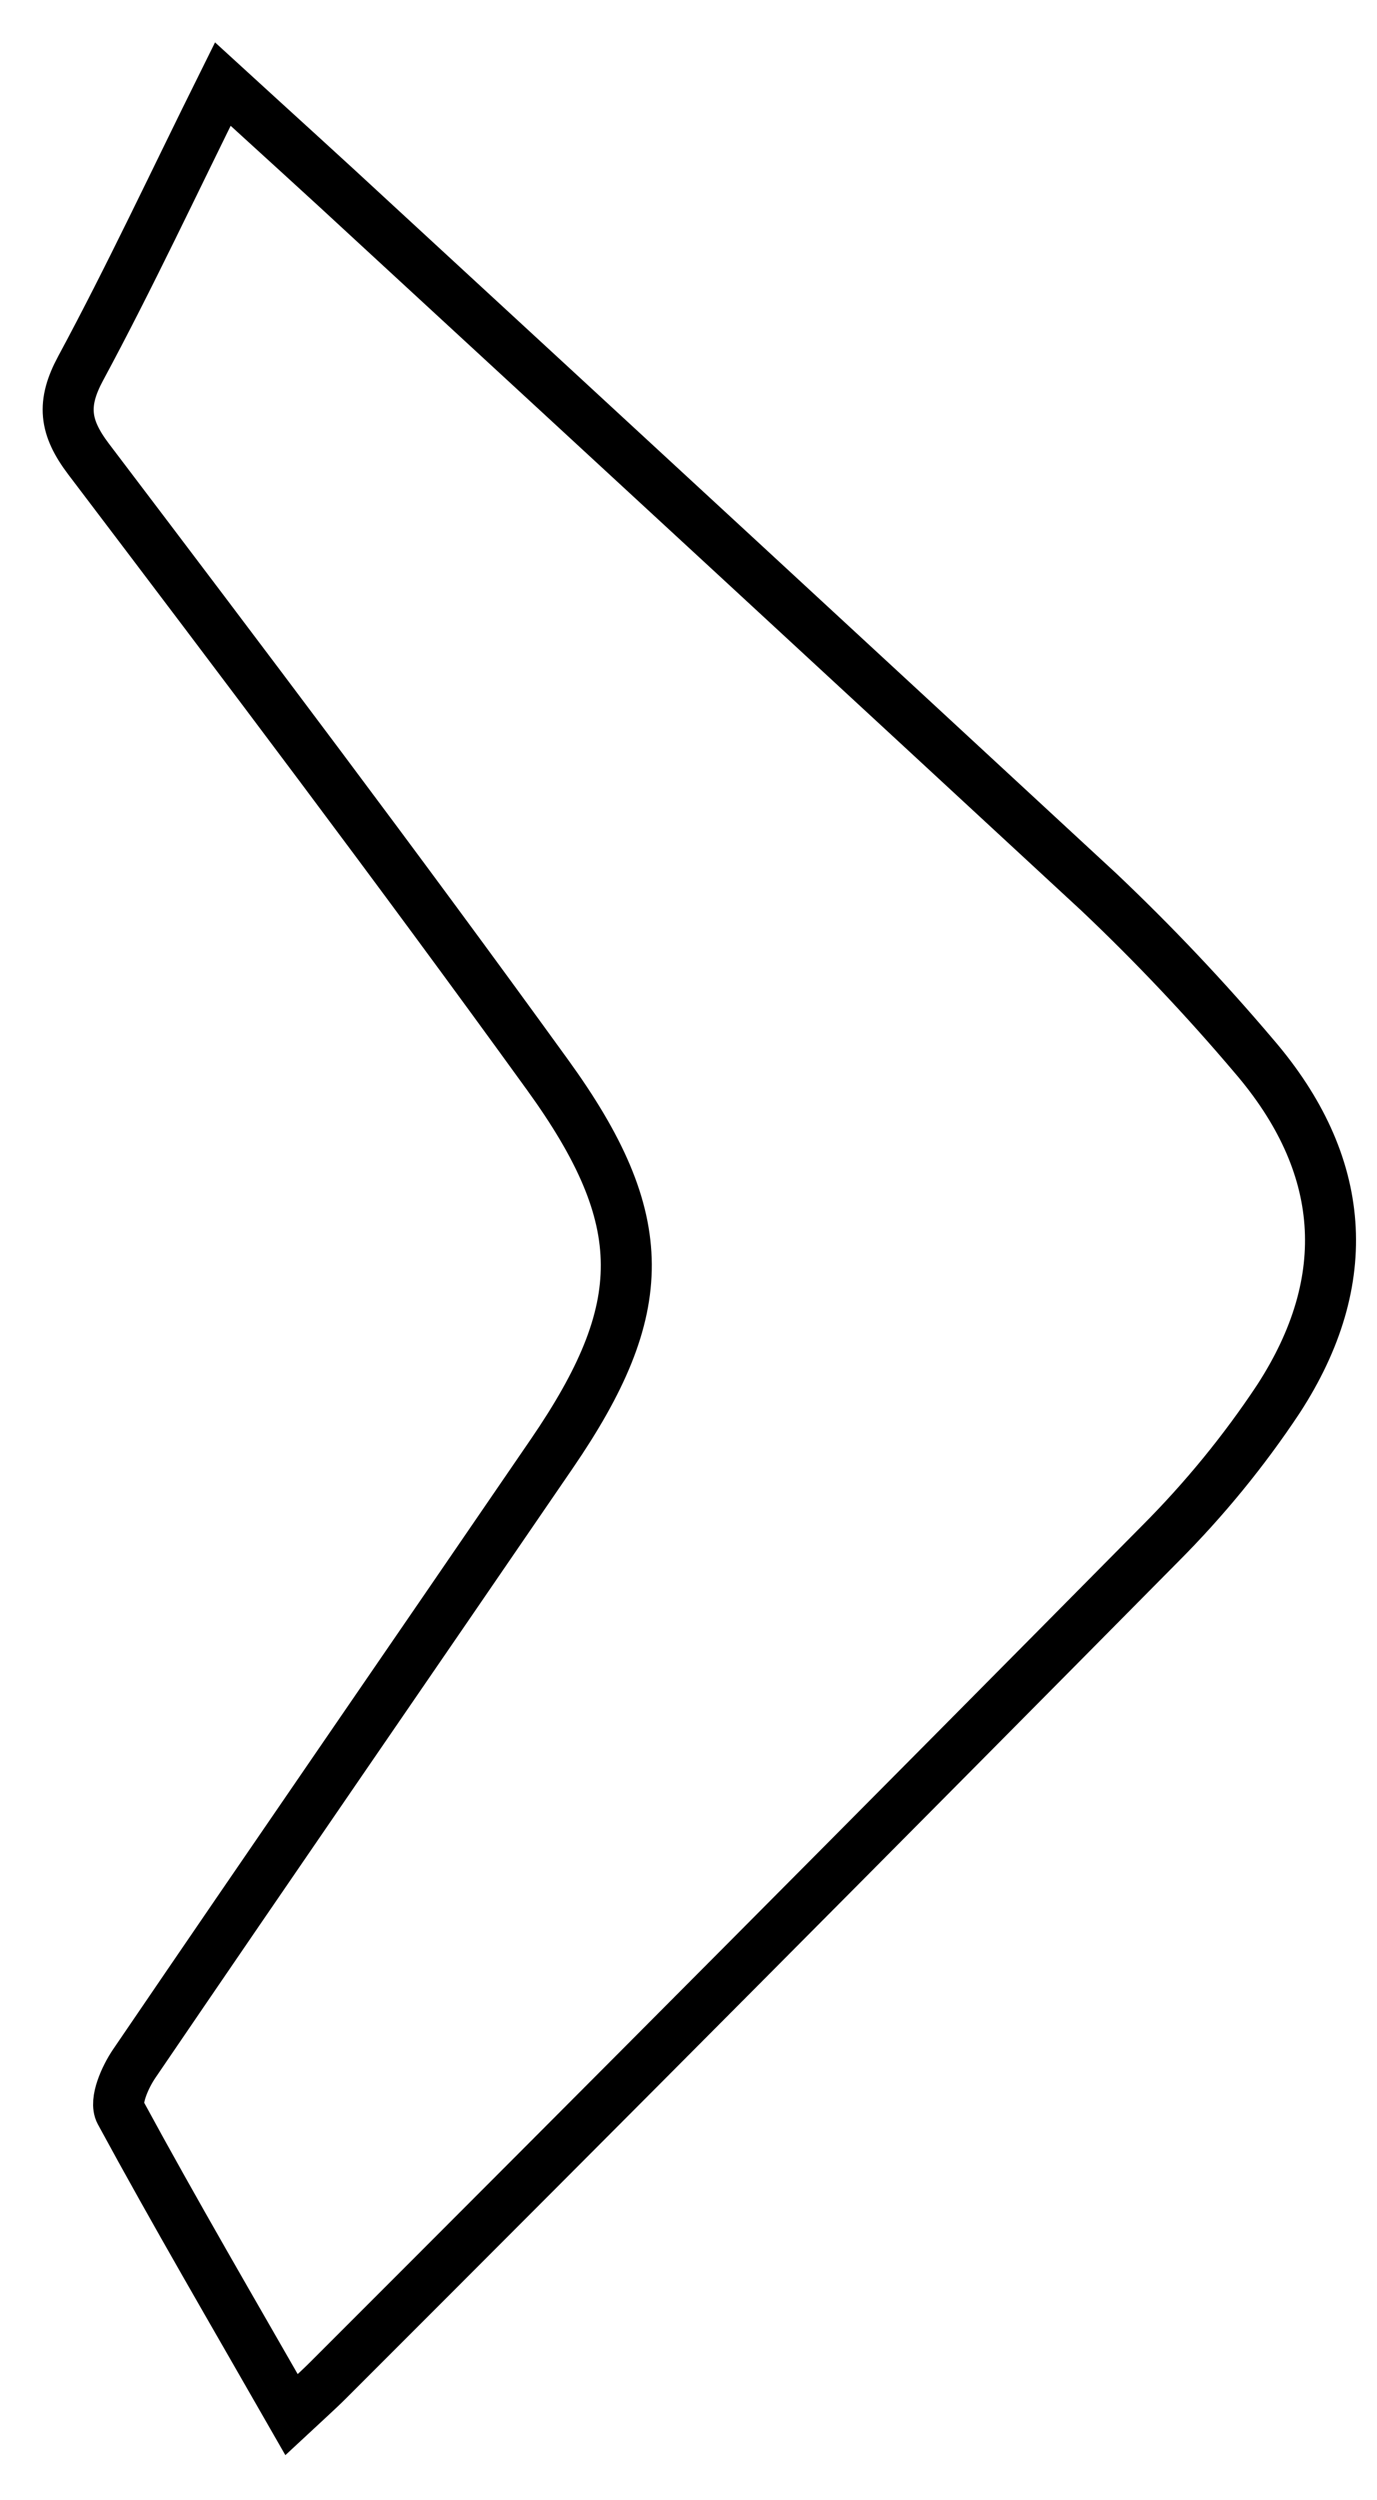 <svg width="27" height="49" viewBox="0 0 27 49" fill="none" xmlns="http://www.w3.org/2000/svg">
<path d="M5.716 47.325C4.573 45.328 3.433 43.38 2.359 41.399C2.243 41.184 2.449 40.715 2.633 40.445C5.35 36.454 8.094 32.477 10.82 28.492C12.763 25.653 12.8 23.917 10.734 21.064C7.795 17 4.768 12.994 1.734 8.994C1.263 8.37 1.208 7.91 1.583 7.216C2.549 5.424 3.413 3.573 4.369 1.648C5.406 2.597 6.376 3.473 7.338 4.366C12.08 8.736 16.817 13.109 21.549 17.487C22.619 18.501 23.632 19.571 24.583 20.694C26.403 22.808 26.584 25.086 25.066 27.421C24.391 28.439 23.614 29.388 22.748 30.256C17.334 35.728 11.903 41.187 6.452 46.634C6.238 46.849 6.009 47.052 5.716 47.325Z" stroke="black" stroke-miterlimit="10"/>
</svg>
